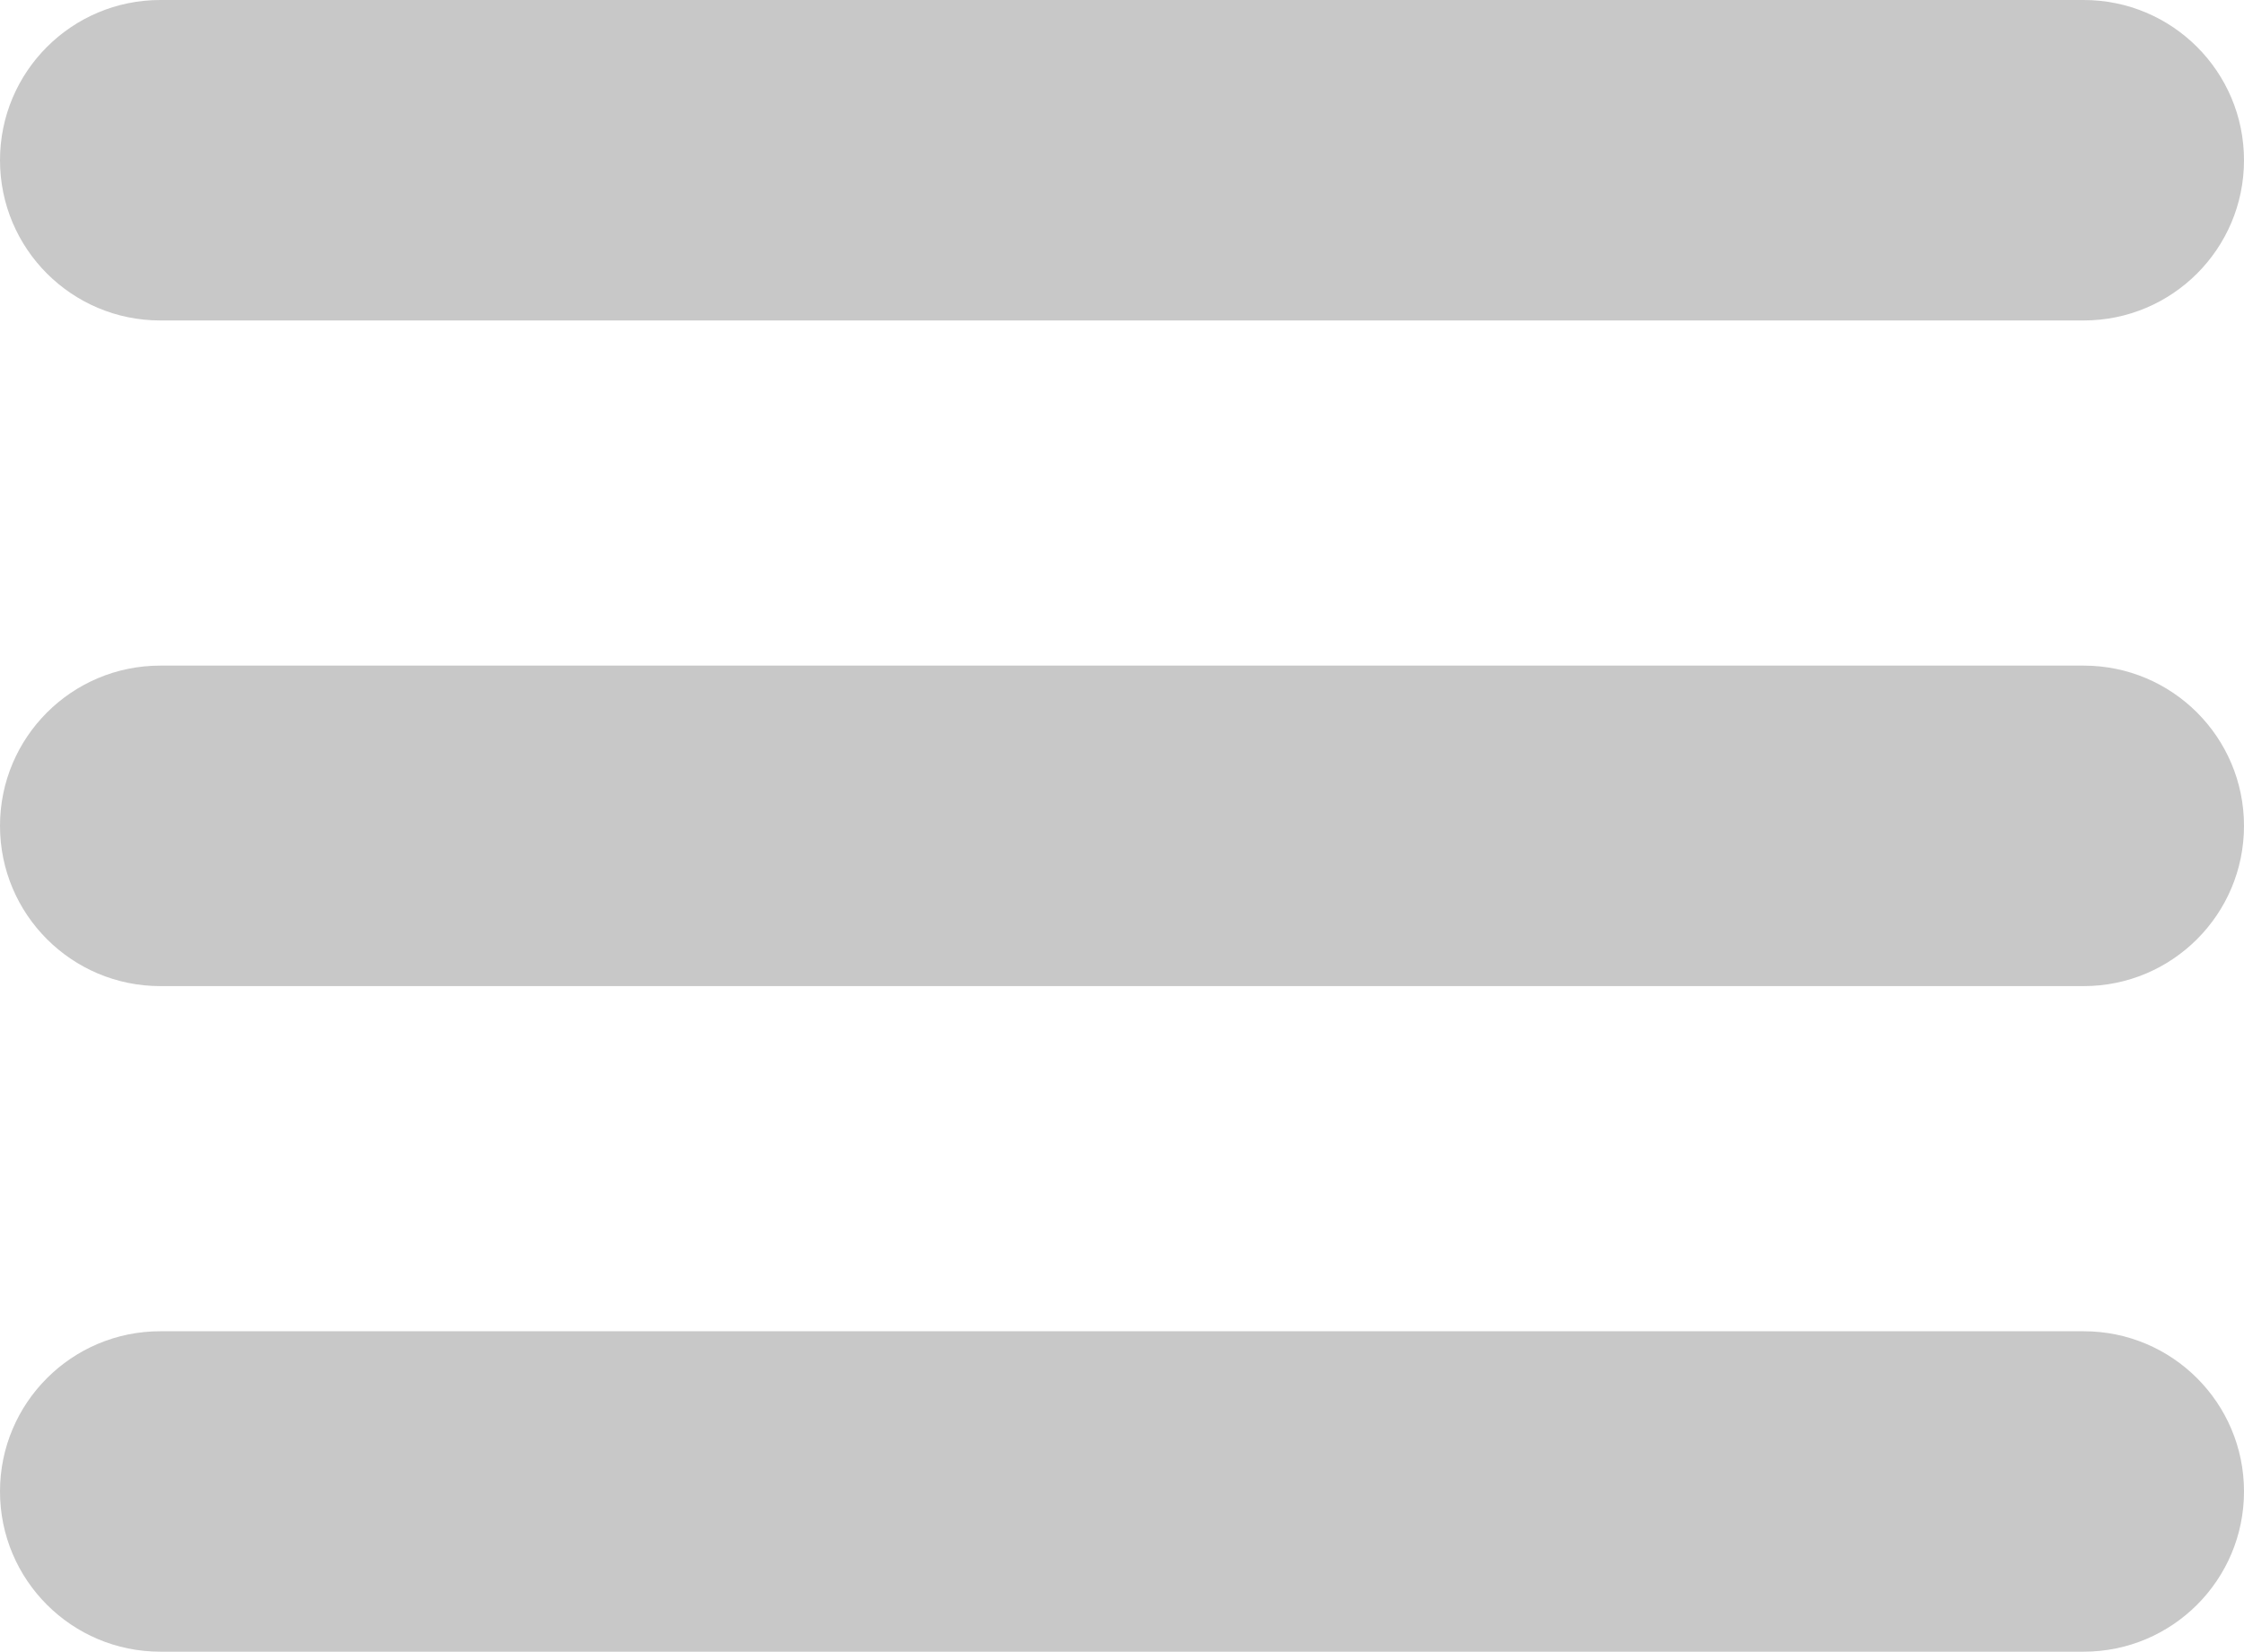 <?xml version="1.0" encoding="utf-8"?>
<!-- Generator: Adobe Illustrator 15.0.0, SVG Export Plug-In . SVG Version: 6.00 Build 0)  -->
<!DOCTYPE svg PUBLIC "-//W3C//DTD SVG 1.1//EN" "http://www.w3.org/Graphics/SVG/1.1/DTD/svg11.dtd">
<svg version="1.1" id="Layer_1" xmlns="http://www.w3.org/2000/svg" xmlns:xlink="http://www.w3.org/1999/xlink" x="0px" y="0px"
	 width="126.453px" height="93.104px" viewBox="0 0 126.453 93.104" enable-background="new 0 0 126.453 93.104"
	 xml:space="preserve">
<g>
	<path fill="#C8C8C8" d="M117.42,0H9.032C4.044,0,0,4.044,0,9.032c0,4.989,4.044,9.032,9.032,9.032h108.389
		c4.989,0,9.032-4.043,9.032-9.032C126.453,4.044,122.41,0,117.42,0z"/>
	<path fill="#C8C8C8" d="M117.42,37.519H9.032C4.044,37.519,0,41.562,0,46.551c0,4.989,4.044,9.034,9.032,9.034h108.389
		c4.989,0,9.032-4.045,9.032-9.034C126.453,41.562,122.41,37.519,117.42,37.519z"/>
	<path fill="#C8C8C8" d="M126.453,84.071c0-4.988-4.043-9.031-9.032-9.031H9.032C4.044,75.04,0,79.083,0,84.071
		s4.044,9.031,9.032,9.031h108.389C122.41,93.102,126.453,89.059,126.453,84.071z"/>
</g>
</svg>
